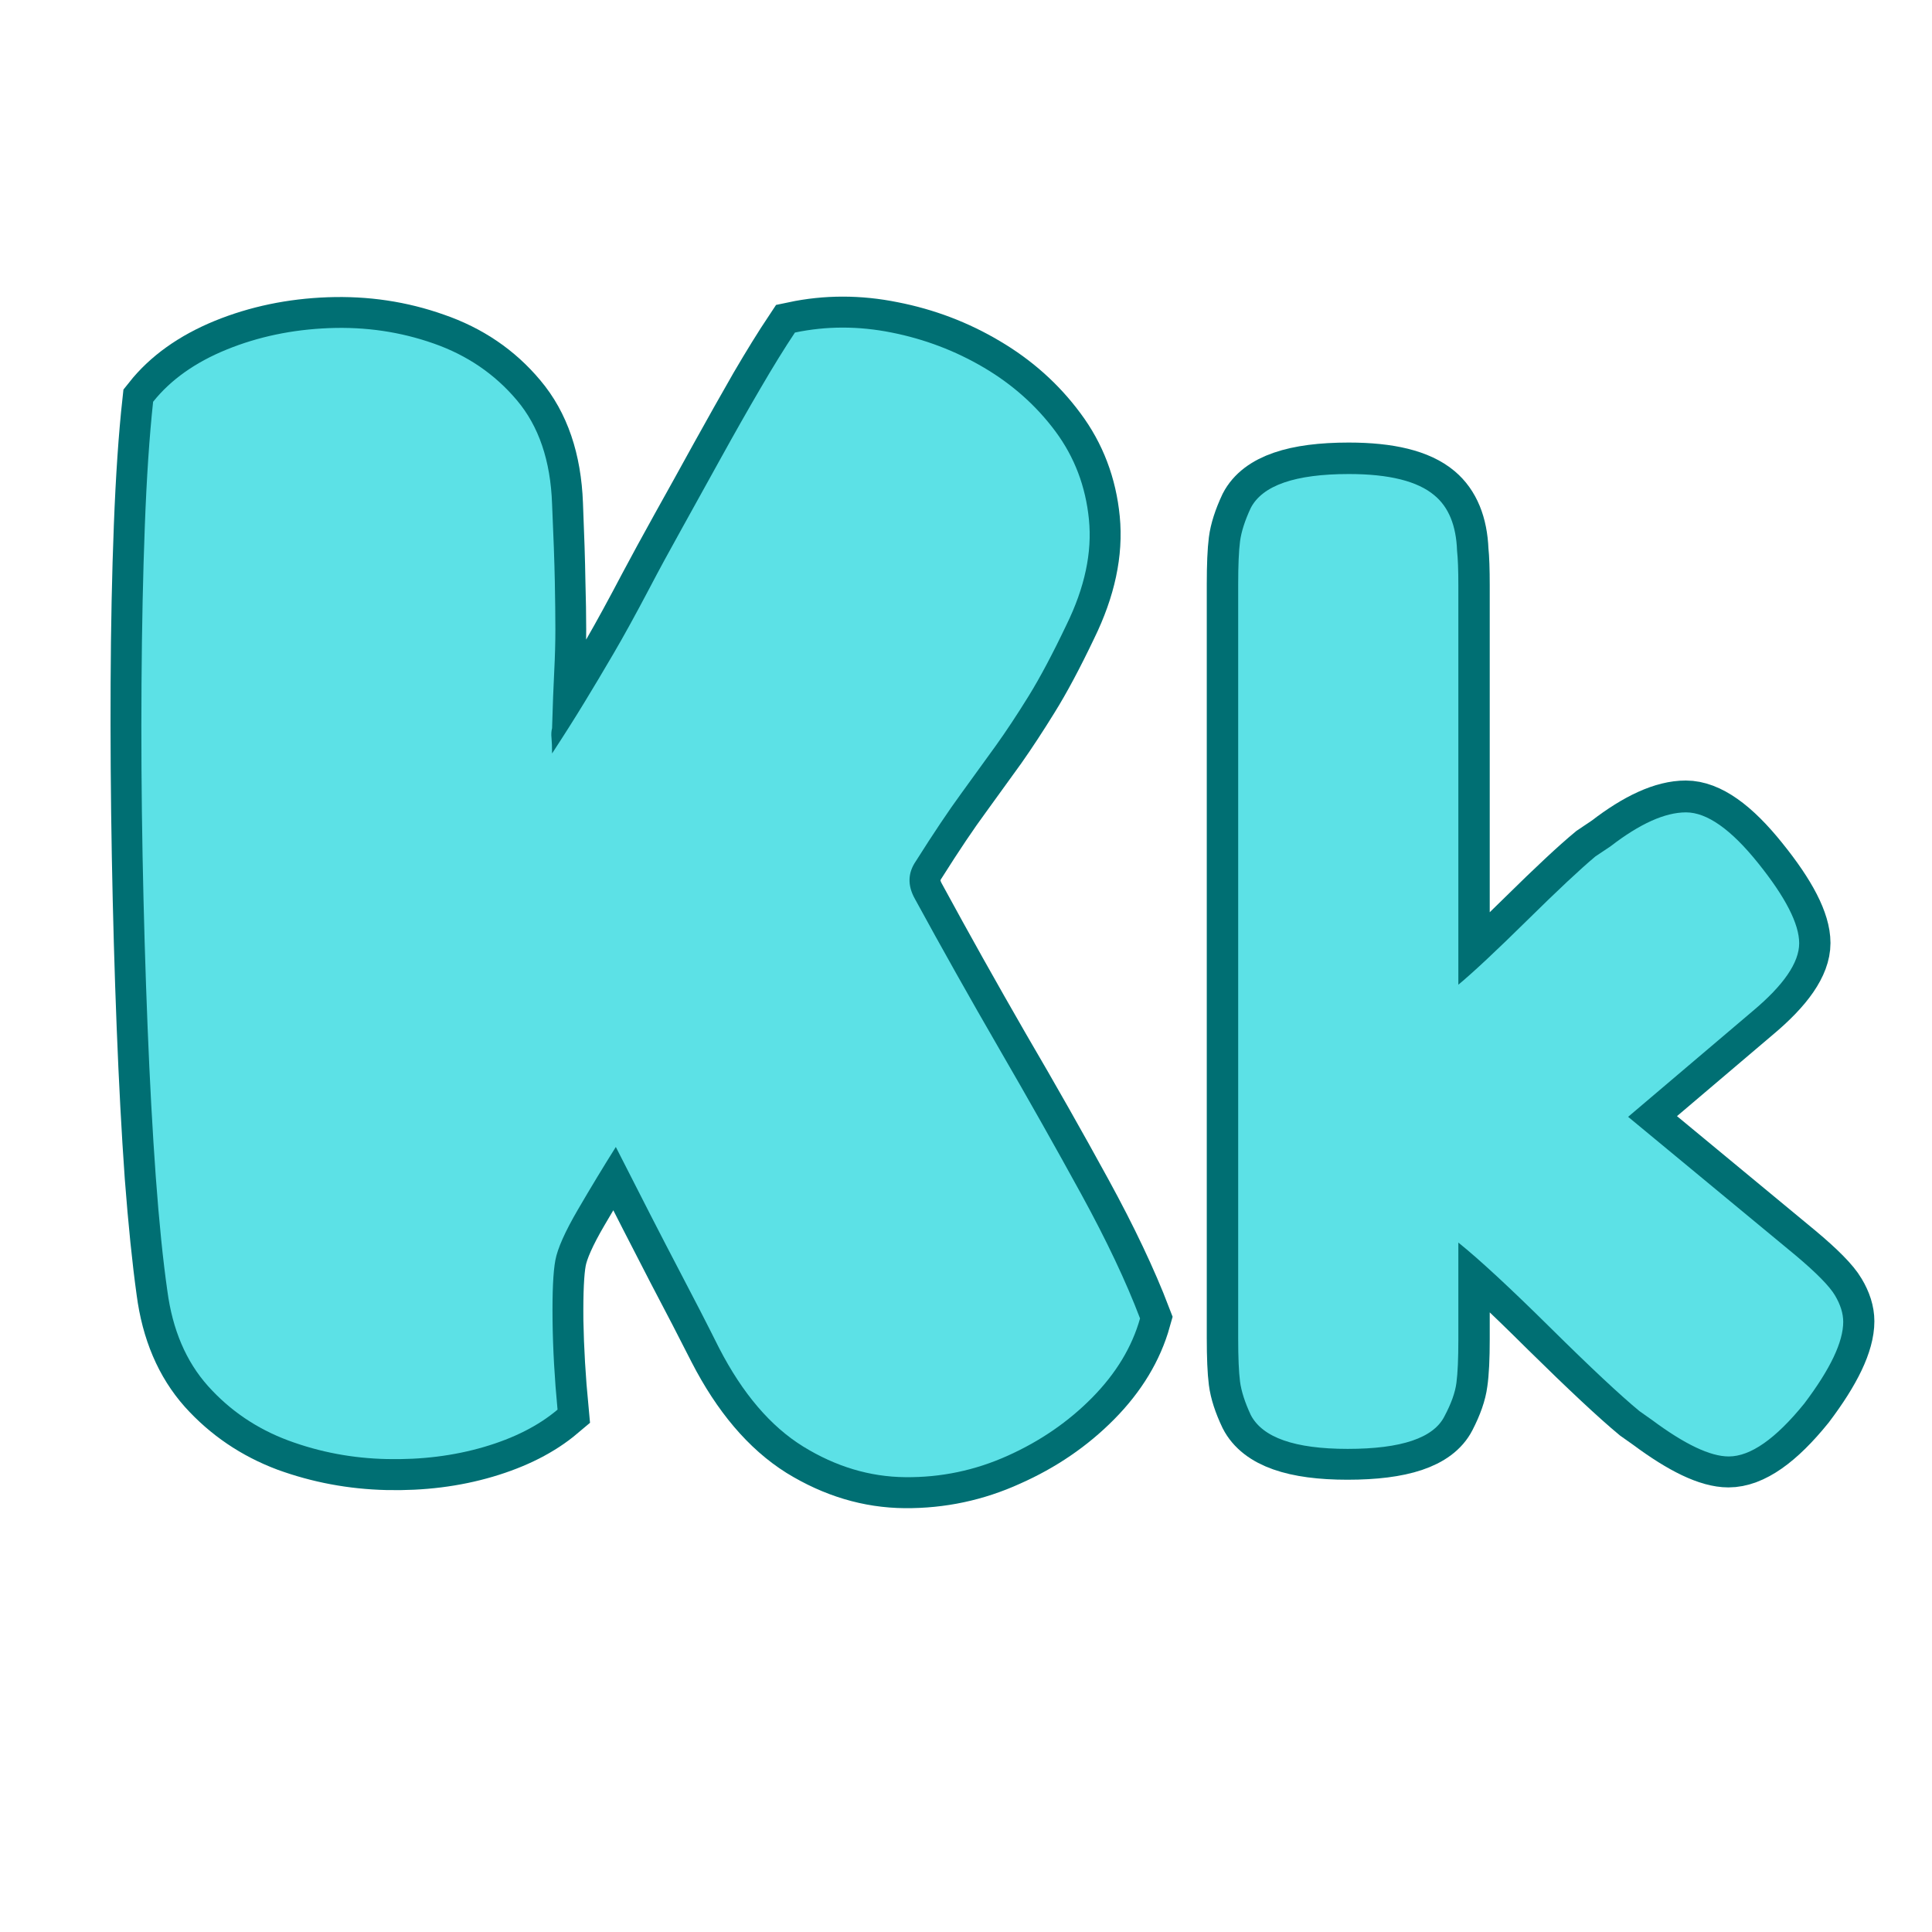 <svg xmlns="http://www.w3.org/2000/svg" xmlns:xlink="http://www.w3.org/1999/xlink" width="500" zoomAndPan="magnify" viewBox="0 0 375 375" height="500" preserveAspectRatio="xMidYMid meet" version="1.0"><defs><g/></defs><path stroke-linecap="butt" transform="matrix(0.75, 0, 0, 0.75, 18.407, 5.5)" fill="none" stroke-linejoin="miter" d="M 118.333 187.693 C 121.526 182.76 124.302 178.349 126.666 174.464 C 129.093 170.573 131.63 166.37 134.27 161.859 C 136.906 157.276 140.031 151.547 143.646 144.672 C 145.937 140.365 148.677 135.328 151.875 129.568 C 155.135 123.734 158.505 117.656 161.979 111.339 C 165.521 104.948 168.922 98.906 172.187 93.214 C 175.521 87.516 178.505 82.693 181.146 78.734 C 189.338 77 197.703 77 206.244 78.734 C 214.786 80.401 222.739 83.422 230.099 87.797 C 237.531 92.172 243.713 97.693 248.64 104.359 C 253.573 110.953 256.453 118.526 257.286 127.068 C 258.119 135.609 256.177 144.703 251.453 154.359 C 247.843 161.927 244.547 168.109 241.557 172.901 C 238.64 177.62 235.864 181.859 233.224 185.609 C 230.588 189.287 227.599 193.422 224.265 198 C 220.932 202.516 217.01 208.349 212.494 215.5 C 210.411 218.557 210.307 221.787 212.182 225.188 C 219.198 238.104 226.489 251.125 234.057 264.25 C 241.698 277.307 248.781 289.807 255.307 301.75 C 261.838 313.693 266.906 324.391 270.515 333.833 C 268.432 341.266 264.302 348.104 258.119 354.354 C 251.942 360.604 244.614 365.604 236.14 369.354 C 227.739 373.172 218.922 375.047 209.682 374.979 C 200.515 374.912 191.698 372.271 183.229 367.063 C 174.823 361.787 167.604 353.276 161.562 341.542 C 158.505 335.5 154.927 328.589 150.833 320.813 C 146.802 313.037 141.458 302.583 134.791 289.458 C 131.593 294.599 128.333 300.016 125 305.708 C 121.666 311.401 119.718 315.776 119.166 318.833 C 118.609 321.818 118.364 327.026 118.437 334.458 C 118.573 341.818 119.026 349.495 119.791 357.479 C 114.859 361.646 108.505 364.875 100.729 367.167 C 92.948 369.458 84.583 370.5 75.625 370.292 C 66.734 370.083 58.192 368.484 50 365.5 C 41.875 362.443 34.963 357.755 29.27 351.438 C 23.578 345.047 20.067 336.818 18.75 326.75 C 17.64 318.766 16.63 308.906 15.729 297.167 C 14.895 285.432 14.203 272.448 13.645 258.208 C 13.088 243.974 12.672 229.287 12.395 214.146 C 12.119 198.938 12.015 184.047 12.083 169.464 C 12.151 154.88 12.432 141.339 12.916 128.839 C 13.401 116.266 14.13 105.537 15.104 96.651 C 19.619 90.953 25.937 86.443 34.062 83.109 C 42.255 79.776 51.078 77.938 60.52 77.589 C 70.036 77.24 79.093 78.594 87.708 81.651 C 96.385 84.635 103.541 89.495 109.166 96.234 C 114.859 102.969 117.916 111.927 118.333 123.109 C 118.677 131.443 118.885 138.073 118.958 143.005 C 119.093 147.932 119.166 152.099 119.166 155.505 C 119.166 158.906 119.062 162.516 118.854 166.339 C 118.713 170.156 118.541 175.089 118.333 181.13 C 118.125 181.891 118.052 182.76 118.125 183.734 C 118.26 184.635 118.333 185.953 118.333 187.693 Z M 118.333 187.693 " stroke="#006f73" stroke-width="16" stroke-opacity="1" stroke-miterlimit="4"/><g fill="#5ce1e6" fill-opacity="1"><g transform="translate(18.407, 281.5)"><g><path d="M 88.75 -135.25 C 91.164 -138.945 93.258 -142.254 95.031 -145.172 C 96.812 -148.086 98.695 -151.25 100.688 -154.656 C 102.688 -158.07 105.035 -162.344 107.734 -167.469 C 109.441 -170.738 111.504 -174.539 113.922 -178.875 C 116.336 -183.219 118.859 -187.77 121.484 -192.531 C 124.117 -197.301 126.68 -201.816 129.172 -206.078 C 131.66 -210.348 133.898 -213.973 135.891 -216.953 C 142.004 -218.234 148.258 -218.234 154.656 -216.953 C 161.062 -215.68 167.035 -213.41 172.578 -210.141 C 178.129 -206.867 182.754 -202.742 186.453 -197.766 C 190.148 -192.785 192.316 -187.094 192.953 -180.688 C 193.598 -174.289 192.145 -167.469 188.594 -160.219 C 185.883 -154.531 183.426 -149.906 181.219 -146.344 C 179.02 -142.789 176.926 -139.625 174.938 -136.844 C 172.945 -134.07 170.707 -130.977 168.219 -127.562 C 165.727 -124.156 162.773 -119.75 159.359 -114.344 C 157.797 -112.07 157.723 -109.656 159.141 -107.094 C 164.41 -97.426 169.891 -87.68 175.578 -77.859 C 181.266 -68.047 186.562 -58.66 191.469 -49.703 C 196.375 -40.742 200.176 -32.707 202.875 -25.594 C 201.312 -20.051 198.219 -14.93 193.594 -10.234 C 188.977 -5.547 183.504 -1.781 177.172 1.062 C 170.848 3.906 164.234 5.289 157.328 5.219 C 150.43 5.156 143.816 3.172 137.484 -0.734 C 131.16 -4.648 125.723 -11.02 121.172 -19.844 C 118.898 -24.395 116.234 -29.582 113.172 -35.406 C 110.117 -41.238 106.102 -49.062 101.125 -58.875 C 98.707 -55.039 96.254 -50.988 93.766 -46.719 C 91.273 -42.445 89.816 -39.176 89.391 -36.906 C 88.961 -34.633 88.781 -30.723 88.844 -25.172 C 88.914 -19.629 89.238 -13.867 89.812 -7.891 C 86.113 -4.766 81.348 -2.348 75.516 -0.641 C 69.68 1.066 63.422 1.848 56.734 1.703 C 50.055 1.566 43.66 0.363 37.547 -1.906 C 31.43 -4.188 26.238 -7.707 21.969 -12.469 C 17.707 -17.238 15.078 -23.395 14.078 -30.938 C 13.223 -36.906 12.473 -44.297 11.828 -53.109 C 11.191 -61.93 10.66 -71.676 10.234 -82.344 C 9.805 -93.008 9.484 -104.031 9.266 -115.406 C 9.055 -126.789 8.988 -137.957 9.062 -148.906 C 9.133 -159.852 9.348 -170.02 9.703 -179.406 C 10.055 -188.801 10.594 -196.836 11.312 -203.516 C 14.719 -207.785 19.477 -211.164 25.594 -213.656 C 31.707 -216.145 38.32 -217.531 45.438 -217.812 C 52.551 -218.094 59.344 -217.094 65.812 -214.812 C 72.281 -212.539 77.645 -208.879 81.906 -203.828 C 86.176 -198.785 88.457 -192.07 88.75 -183.688 C 89.031 -177.426 89.207 -172.445 89.281 -168.75 C 89.352 -165.051 89.391 -161.922 89.391 -159.359 C 89.391 -156.797 89.316 -154.094 89.172 -151.25 C 89.023 -148.406 88.883 -144.707 88.75 -140.156 C 88.602 -139.594 88.566 -138.953 88.641 -138.234 C 88.711 -137.523 88.75 -136.531 88.75 -135.25 Z M 88.75 -135.25 "/></g></g></g><path stroke-linecap="butt" transform="matrix(0.572, 0, 0, 0.572, 230.565, 20.282)" fill="none" stroke-linejoin="miter" d="M 149.372 343.394 L 206.035 390.269 C 213.189 396.242 217.667 400.795 219.476 403.915 C 221.353 407.041 222.288 410.031 222.288 412.877 C 222.288 419.751 217.879 429.021 209.059 440.687 C 199.407 452.633 190.868 458.606 183.434 458.606 C 177.181 458.606 168.505 454.469 157.392 446.209 L 153.119 443.185 C 146.594 437.772 136.491 428.325 122.811 414.857 C 109.2 401.314 98.852 391.696 91.766 386.003 L 91.766 418.918 C 91.766 425.444 91.527 430.339 91.043 433.601 C 90.626 436.871 89.302 440.653 87.083 444.96 C 83.329 452.319 72.36 455.998 54.168 455.998 C 36.249 455.998 25.314 452.148 21.355 444.434 C 19.341 440.202 18.126 436.455 17.71 433.185 C 17.293 429.922 17.082 425.028 17.082 418.502 L 17.082 162.878 C 17.082 156.352 17.293 151.457 17.71 148.195 C 18.126 144.932 19.341 141.143 21.355 136.836 C 25.314 129.197 36.386 125.382 54.584 125.382 C 68.264 125.382 77.95 127.778 83.643 132.57 C 88.435 136.597 91.008 142.843 91.35 151.314 C 91.63 153.888 91.766 157.881 91.766 163.294 L 91.766 298.608 C 96.838 294.301 104.545 287.045 114.893 276.833 C 125.31 266.559 133.091 259.303 138.225 255.064 L 143.331 251.631 C 153.331 243.917 161.87 240.067 168.956 240.067 C 176.041 240.067 184.199 245.829 193.434 257.358 C 202.738 268.887 207.394 277.945 207.394 284.546 C 207.394 291.072 202.117 298.745 191.557 307.564 Z M 149.372 343.394 " stroke="#006f73" stroke-width="21.333" stroke-opacity="1" stroke-miterlimit="4"/><g fill="#5ce1e6" fill-opacity="1"><g transform="translate(230.565, 281.228)"><g><path d="M 85.453 -64.453 L 117.922 -37.594 C 121.992 -34.176 124.555 -31.57 125.609 -29.781 C 126.672 -27.988 127.203 -26.281 127.203 -24.656 C 127.203 -20.75 124.68 -15.461 119.641 -8.797 C 114.098 -1.953 109.211 1.469 104.984 1.469 C 101.398 1.469 96.438 -0.891 90.094 -5.609 L 87.656 -7.328 C 83.906 -10.422 78.125 -15.832 70.312 -23.562 C 62.5 -31.289 56.562 -36.785 52.5 -40.047 L 52.5 -21.234 C 52.5 -17.492 52.375 -14.688 52.125 -12.812 C 51.883 -10.945 51.113 -8.789 49.812 -6.344 C 47.695 -2.113 41.43 0 31.016 0 C 20.754 0 14.484 -2.195 12.203 -6.594 C 11.066 -9.031 10.375 -11.188 10.125 -13.062 C 9.883 -14.938 9.766 -17.742 9.766 -21.484 L 9.766 -167.734 C 9.766 -171.473 9.883 -174.281 10.125 -176.156 C 10.375 -178.031 11.066 -180.188 12.203 -182.625 C 14.484 -187.02 20.832 -189.219 31.25 -189.219 C 39.062 -189.219 44.598 -187.836 47.859 -185.078 C 50.617 -182.797 52.082 -179.211 52.25 -174.328 C 52.414 -172.859 52.5 -170.578 52.5 -167.484 L 52.5 -90.094 C 55.426 -92.531 59.859 -96.676 65.797 -102.531 C 71.742 -108.395 76.18 -112.551 79.109 -115 L 82.031 -116.953 C 87.727 -121.348 92.613 -123.547 96.688 -123.547 C 100.758 -123.547 105.438 -120.25 110.719 -113.656 C 116.008 -107.062 118.656 -101.891 118.656 -98.141 C 118.656 -94.398 115.645 -90.008 109.625 -84.969 Z M 85.453 -64.453 "/></g></g></g></svg>